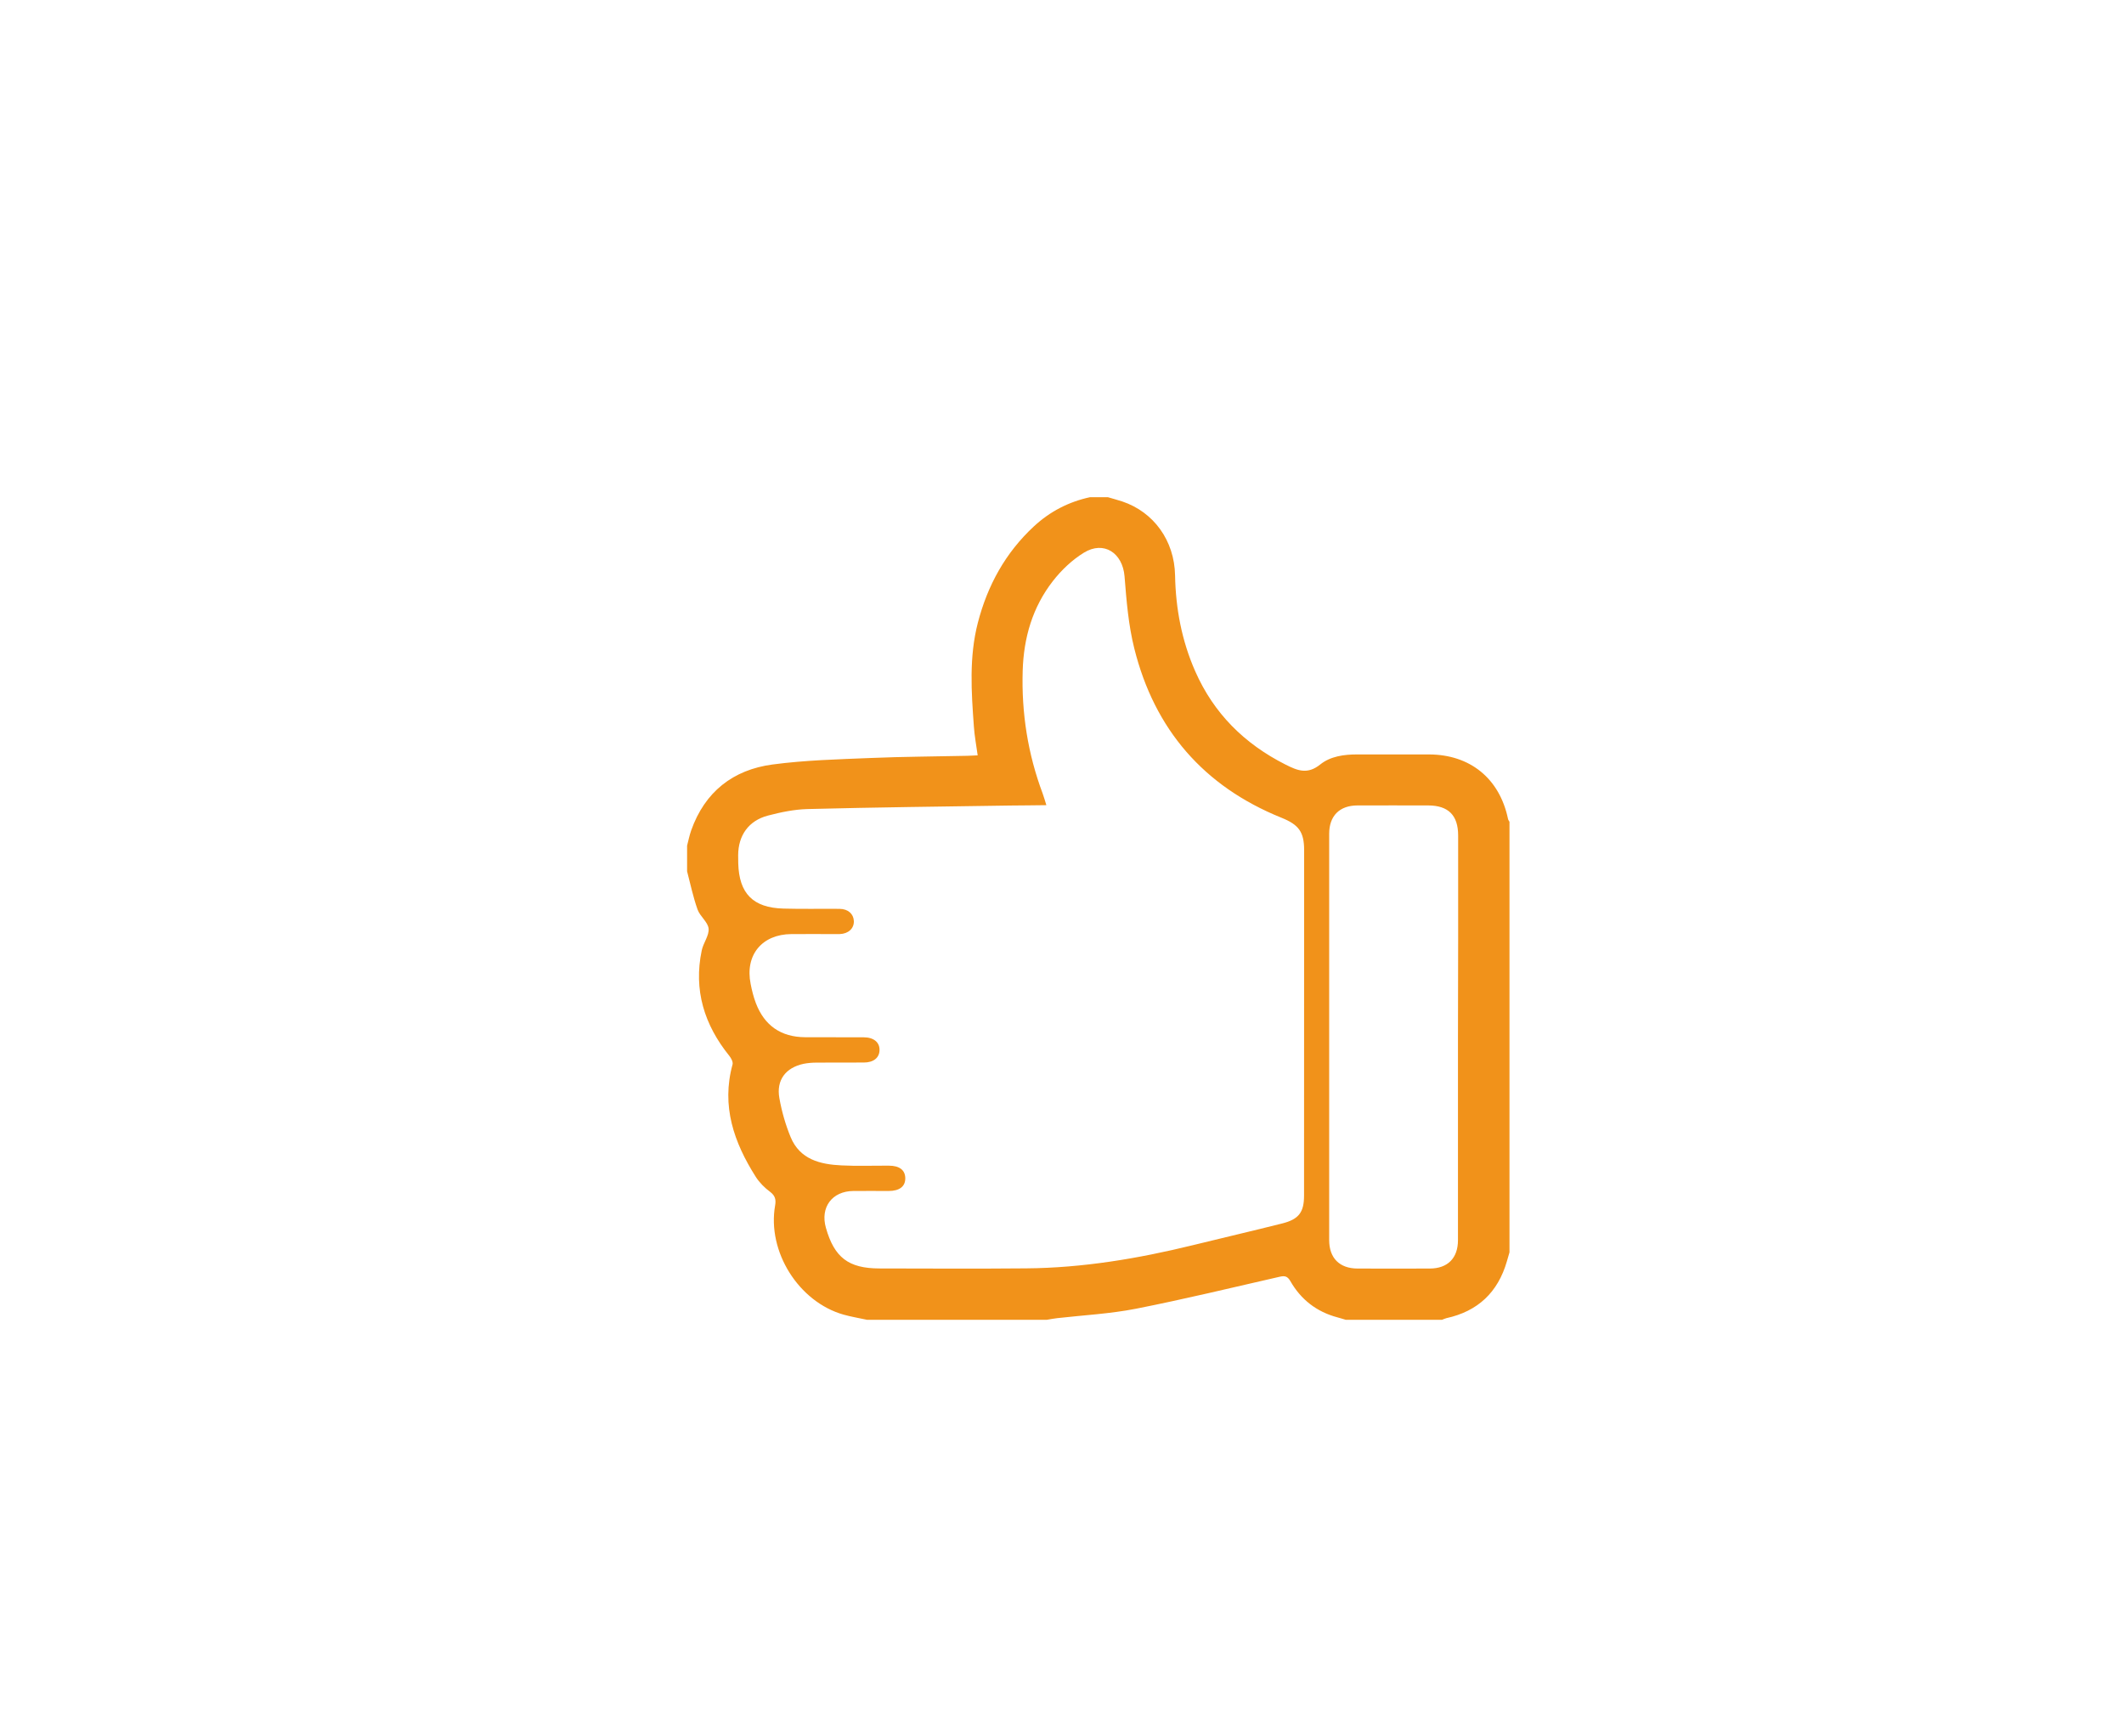 <?xml version="1.0" encoding="utf-8"?>
<!-- Generator: Adobe Illustrator 25.1.0, SVG Export Plug-In . SVG Version: 6.00 Build 0)  -->
<svg version="1.1" xmlns="http://www.w3.org/2000/svg" xmlns:xlink="http://www.w3.org/1999/xlink" x="0px" y="0px"
	 viewBox="0 0 235 192" style="enable-background:new 0 0 235 192;" xml:space="preserve">
<style type="text/css">
	.st0{fill:#F1921A;}
	.st1{fill:#5E2A00;}
	.st2{fill:none;stroke:#000000;stroke-width:6;stroke-miterlimit:10;}
	.st3{fill:none;stroke:#5E2A00;stroke-miterlimit:10;}
	.st4{fill:none;stroke:#5E2A00;stroke-width:2;stroke-miterlimit:10;}
	.st5{fill:#FFFFFF;stroke:#F1921A;stroke-miterlimit:10;}
	.st6{fill:#F1921A;stroke:#FFFFFF;stroke-miterlimit:10;}
	.st7{fill:none;stroke:#F1921A;stroke-miterlimit:10;}
	.st8{fill:none;stroke:#F1921A;stroke-width:2;stroke-miterlimit:10;}
	.st9{fill:#F1921A;stroke:#F1921A;stroke-width:2;stroke-miterlimit:10;}
	.st10{fill:#FEFEFE;}
</style>
<g id="Layer_1">
</g>
<g id="Layer_2">
	<path class="st0" d="M76.47,91.87c1.51-4.27,4.63-6.72,9.01-7.3c3.6-0.48,7.25-0.57,10.89-0.72c3.55-0.15,7.1-0.16,10.66-0.24
		c0.35-0.01,0.7-0.03,1.14-0.05c-0.15-1.11-0.35-2.14-0.42-3.19c-0.28-3.84-0.54-7.69,0.44-11.48c1.07-4.13,3.05-7.74,6.2-10.66
		c1.78-1.65,3.85-2.72,6.22-3.23c0.65,0,1.3,0,1.96,0c0.53,0.16,1.07,0.3,1.59,0.47c3.51,1.18,5.78,4.35,5.85,8.18
		c0.07,3.68,0.74,7.23,2.23,10.61c2.05,4.66,5.44,8.02,9.97,10.31c1.36,0.69,2.45,1.13,3.86,0c1.13-0.91,2.65-1.12,4.13-1.11
		c2.64,0.01,5.27,0,7.91,0c4.55,0.01,7.81,2.67,8.74,7.14c0.02,0.11,0.1,0.2,0.16,0.31c0,15.88,0,31.76,0,47.63
		c-0.1,0.33-0.19,0.67-0.29,1c-0.99,3.42-3.21,5.52-6.69,6.28c-0.17,0.04-0.32,0.12-0.48,0.18c-3.55,0-7.11,0-10.66,0
		c-0.31-0.09-0.61-0.19-0.92-0.27c-2.29-0.61-4.03-1.96-5.2-4c-0.32-0.56-0.63-0.62-1.19-0.49c-5.3,1.21-10.58,2.49-15.91,3.54
		c-2.86,0.56-5.8,0.71-8.71,1.04c-0.38,0.04-0.75,0.12-1.13,0.18c-6.64,0-13.27,0-19.91,0c-0.86-0.19-1.74-0.33-2.59-0.57
		c-4.97-1.41-8.47-6.98-7.57-12.08c0.11-0.65,0.01-1.07-0.55-1.5c-0.61-0.45-1.18-1.02-1.59-1.66c-2.42-3.81-3.83-7.84-2.57-12.44
		c0.07-0.27-0.15-0.69-0.36-0.95c-2.77-3.43-3.97-7.28-3.05-11.66c0.17-0.83,0.83-1.64,0.76-2.41c-0.07-0.73-0.95-1.35-1.22-2.11
		c-0.49-1.37-0.79-2.82-1.16-4.23c0-0.95,0-1.9,0-2.84C76.16,93,76.28,92.42,76.47,91.87z M111.8,89.11
		c-7.49,0.11-14.98,0.2-22.47,0.39c-1.46,0.04-2.94,0.35-4.36,0.72c-2.14,0.56-3.29,2.19-3.3,4.39c0,0.3,0,0.59,0.01,0.89
		c0.09,3.34,1.63,4.92,5,5.01c2.07,0.06,4.15,0.01,6.22,0.03c0.93,0.01,1.54,0.56,1.57,1.35c0.03,0.82-0.61,1.41-1.57,1.44
		c-0.18,0.01-0.36,0-0.53,0c-1.6,0-3.2-0.01-4.8,0c-3.27,0.02-5.16,2.32-4.52,5.51c0.14,0.72,0.32,1.45,0.58,2.13
		c0.95,2.49,2.78,3.75,5.44,3.77c2.16,0.01,4.32,0,6.49,0.01c1.11,0,1.78,0.56,1.75,1.43c-0.02,0.84-0.67,1.36-1.74,1.36
		c-1.75,0.01-3.49-0.01-5.24,0.01c-0.47,0-0.95,0.04-1.41,0.13c-1.99,0.42-3.05,1.8-2.69,3.8c0.26,1.47,0.68,2.94,1.25,4.32
		c1.02,2.46,3.26,3.01,5.63,3.12c1.74,0.09,3.49,0.02,5.24,0.03c1.16,0,1.79,0.48,1.81,1.37c0.02,0.92-0.63,1.43-1.84,1.43
		c-1.3,0-2.61-0.01-3.91,0c-2.35,0.02-3.68,1.81-3.03,4.08c0.93,3.28,2.5,4.48,5.9,4.49c5.42,0.01,10.84,0.04,16.26-0.01
		c6.25-0.05,12.37-1.08,18.42-2.56c3.3-0.81,6.61-1.58,9.91-2.41c1.83-0.46,2.41-1.24,2.41-3.08c0-12.74,0.01-25.47,0.01-38.21
		c0-2.03-0.6-2.82-2.51-3.59c-8.6-3.47-14.04-9.76-16.28-18.72c-0.65-2.59-0.87-5.31-1.08-7.98c-0.21-2.59-2.29-3.98-4.5-2.62
		c-1.3,0.8-2.49,1.93-3.43,3.14c-2.25,2.89-3.23,6.26-3.34,9.92c-0.14,4.68,0.57,9.2,2.21,13.58c0.14,0.38,0.25,0.78,0.41,1.29
		C114.34,89.1,113.07,89.09,111.8,89.11z M161.33,92.43c0-2.24-1.08-3.32-3.31-3.33c-2.61,0-5.21-0.01-7.82,0
		c-1.99,0-3.14,1.15-3.14,3.14c0,14.98,0,29.96,0,44.94c0,2,1.15,3.14,3.13,3.15c2.66,0.01,5.33,0.01,7.99,0
		c1.99,0,3.13-1.15,3.13-3.14c0-7.49,0-14.98,0-22.47C161.33,107.29,161.34,99.86,161.33,92.43z"/>
</g>
</svg>
